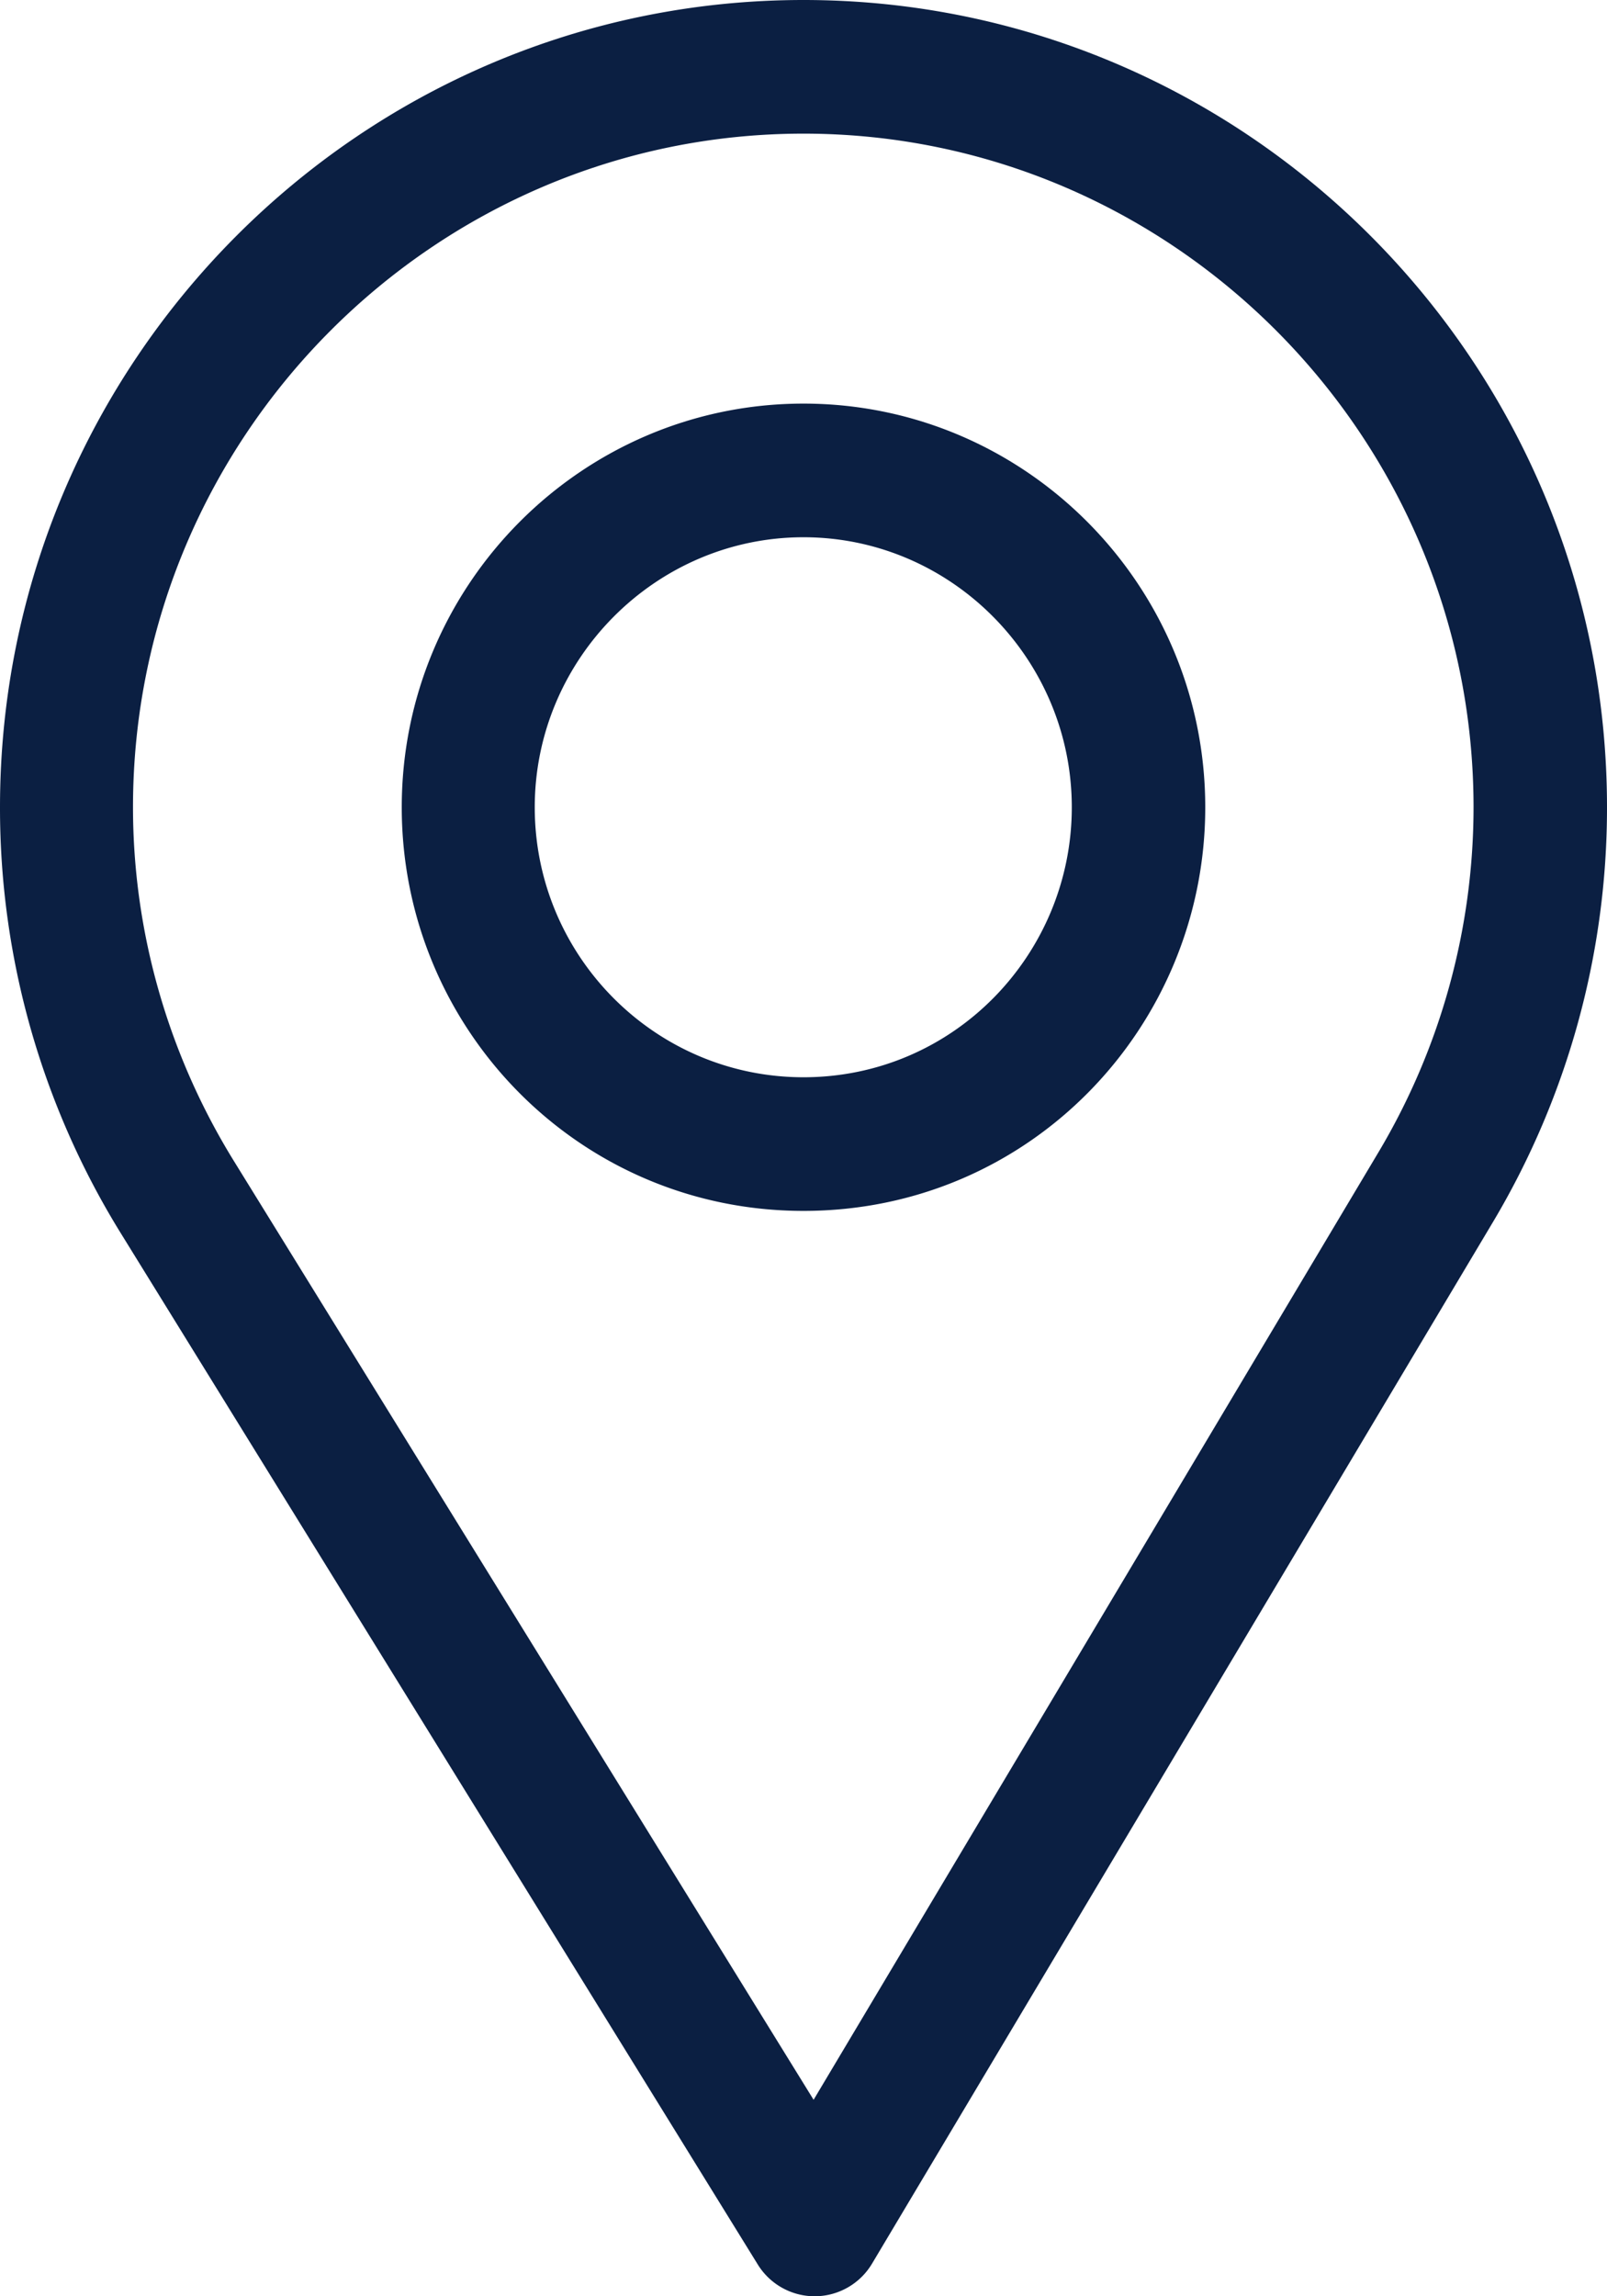 <svg xmlns="http://www.w3.org/2000/svg" width="21" height="30" viewBox="0 0 21 30"><g><g><path fill="#0b1f42" d="M21 10.547a10.57 10.57 0 0 1-1.481 5.403l-8.123 13.623a.874.874 0 0 1-.743.427h-.007a.874.874 0 0 1-.744-.416L1.567 16.093A10.56 10.56 0 0 1 0 10.547C0 4.73 4.71 0 10.5 0S21 4.731 21 10.547zm-1.744 0c0-4.846-3.931-8.801-8.756-8.801s-8.762 3.955-8.762 8.8c0 1.638.463 3.236 1.317 4.62l7.577 12.267 7.385-12.385a8.81 8.81 0 0 0 1.239-4.501zm-3.506 0c0 2.857-2.28 5.273-5.25 5.273-2.933 0-5.25-2.384-5.25-5.273 0-2.908 2.355-5.274 5.25-5.274s5.25 2.366 5.25 5.274zm-1.744 0c0-1.939-1.576-3.528-3.506-3.528-1.93 0-3.512 1.59-3.512 3.528 0 1.943 1.572 3.527 3.512 3.527 1.97 0 3.506-1.612 3.506-3.527z"/></g></g></svg>